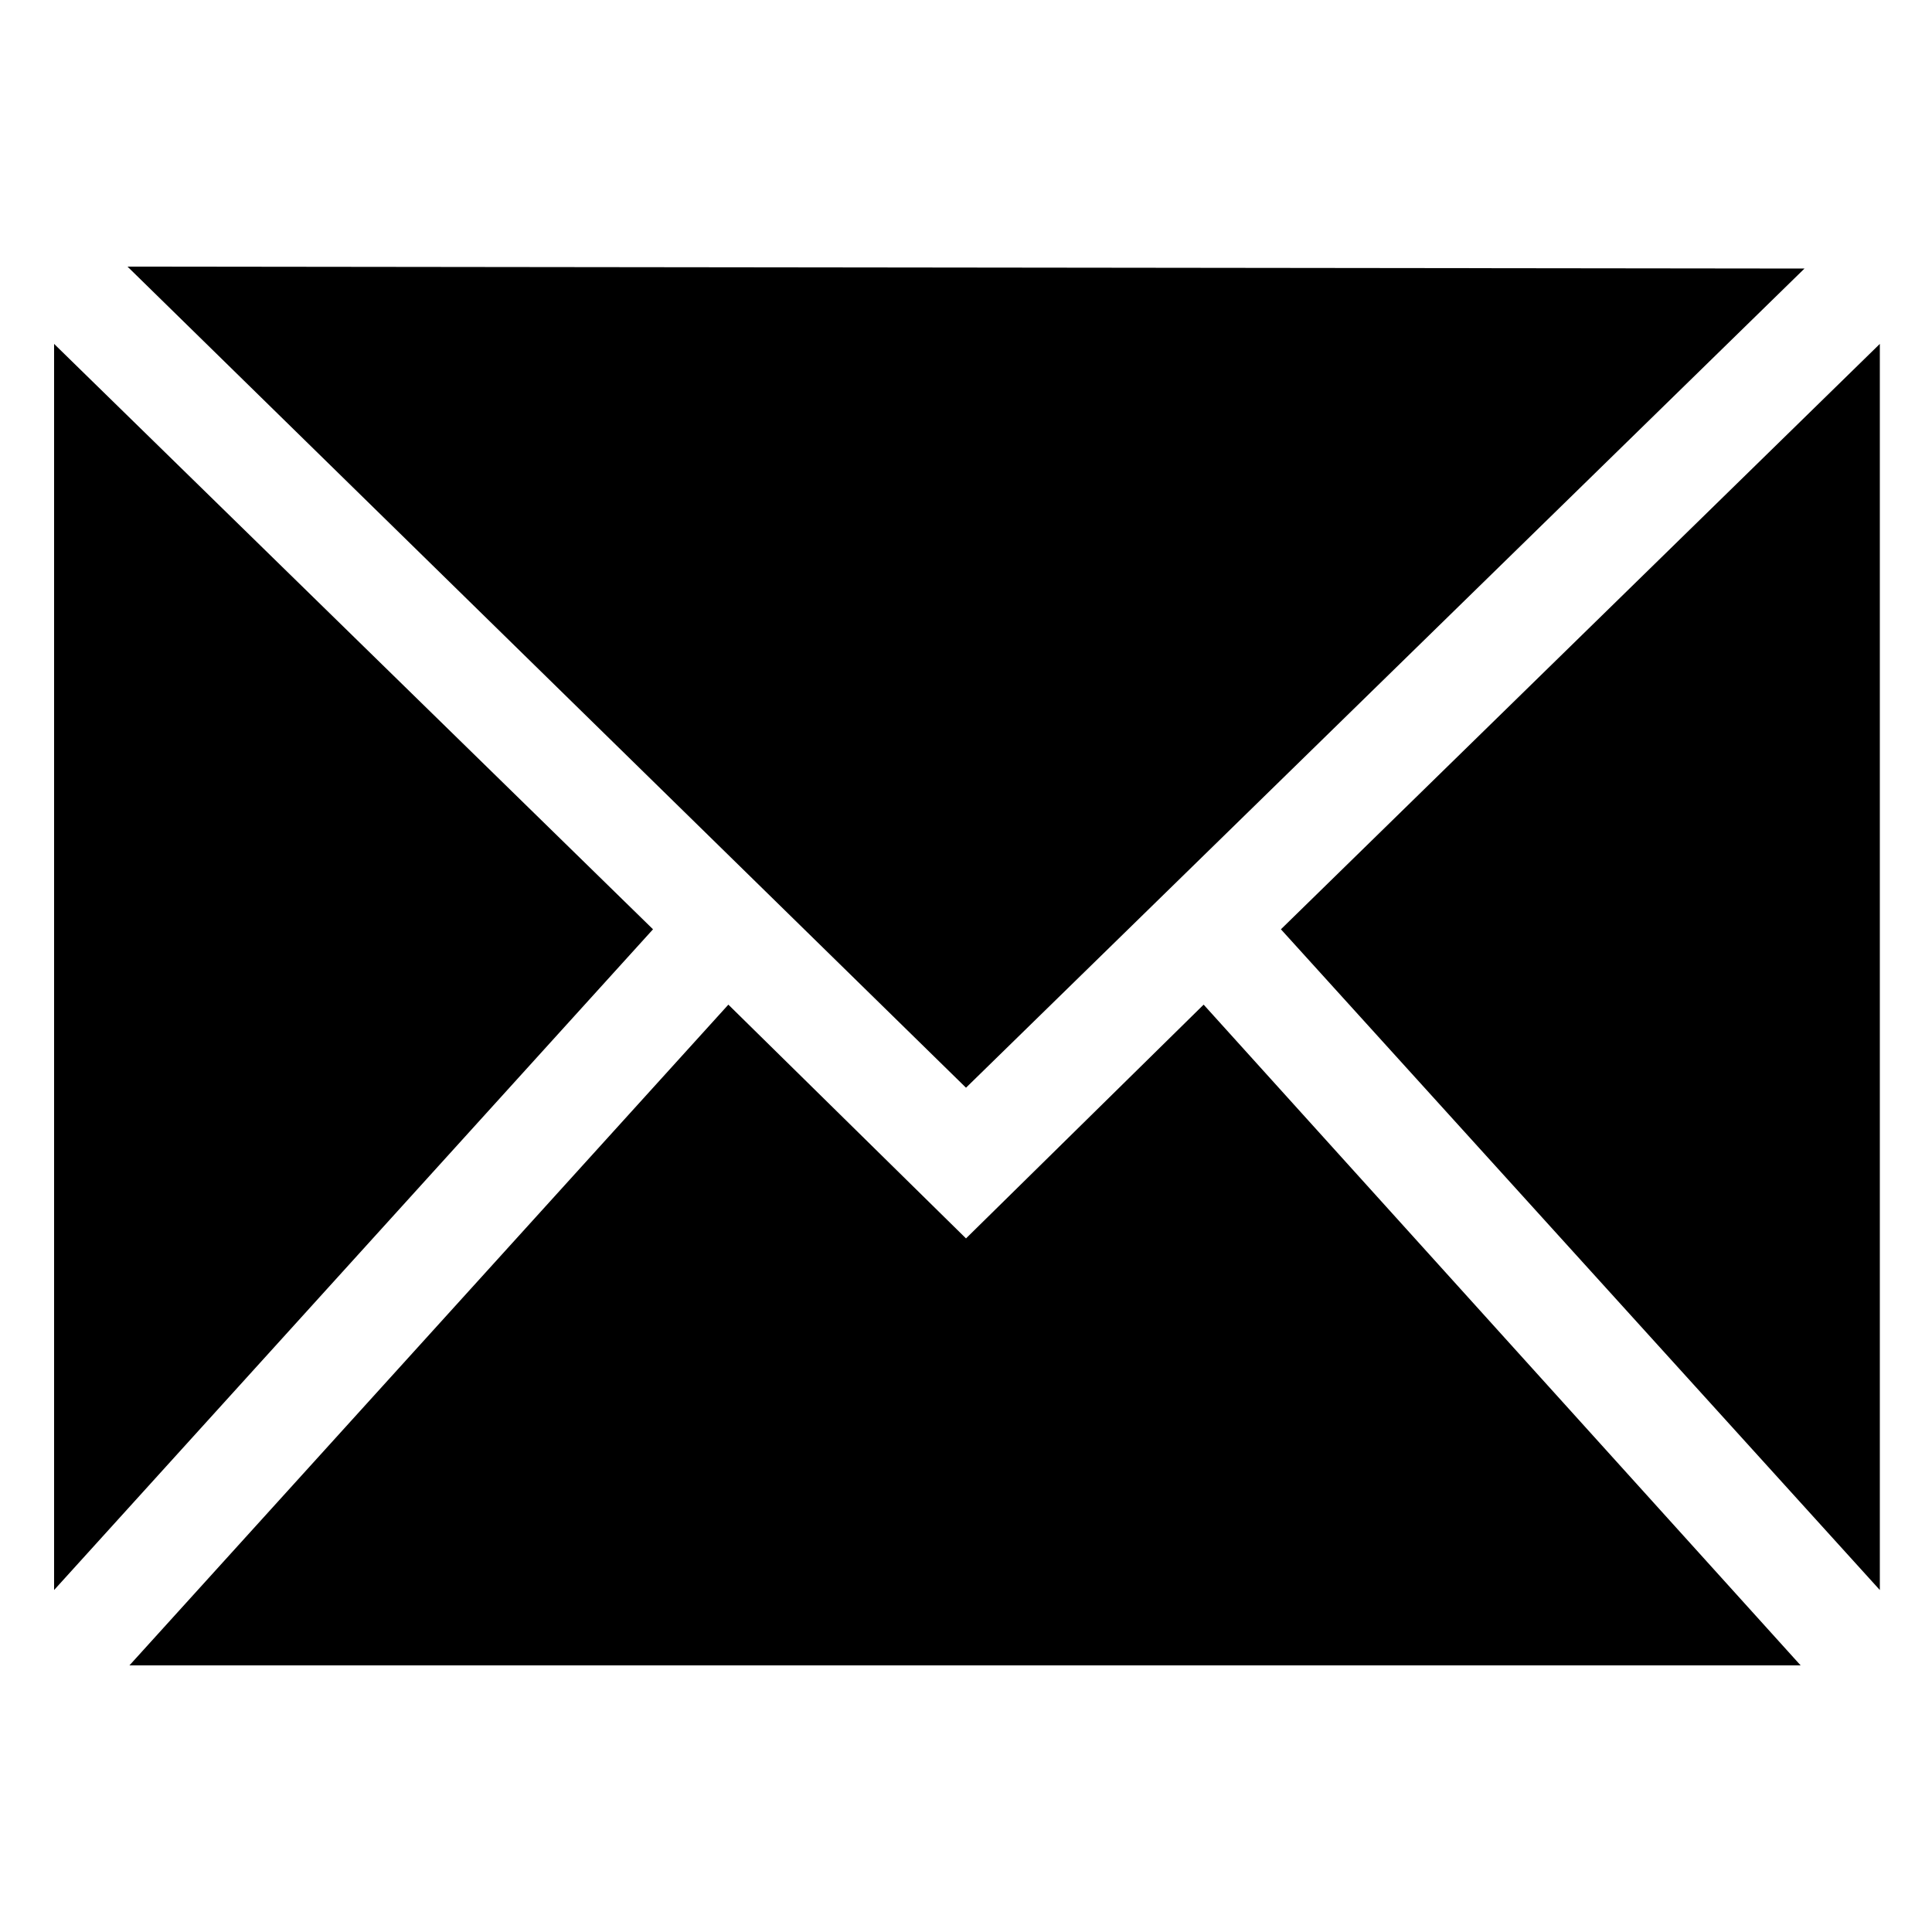 <svg xmlns="http://www.w3.org/2000/svg" viewBox="0 0 100 100"><path d="M62.3 52L50 64.1 37.7 52l-31 34.2h86.5L62.3 52zM2.8 17.8v64.5l31-34.2-31-30.3zm63.5 30.3l31 34.2V17.8l-31 30.3zM6.6 13.8L50 56.3l43.4-42.4-86.8-.1z" fill="currentColor"/></svg>